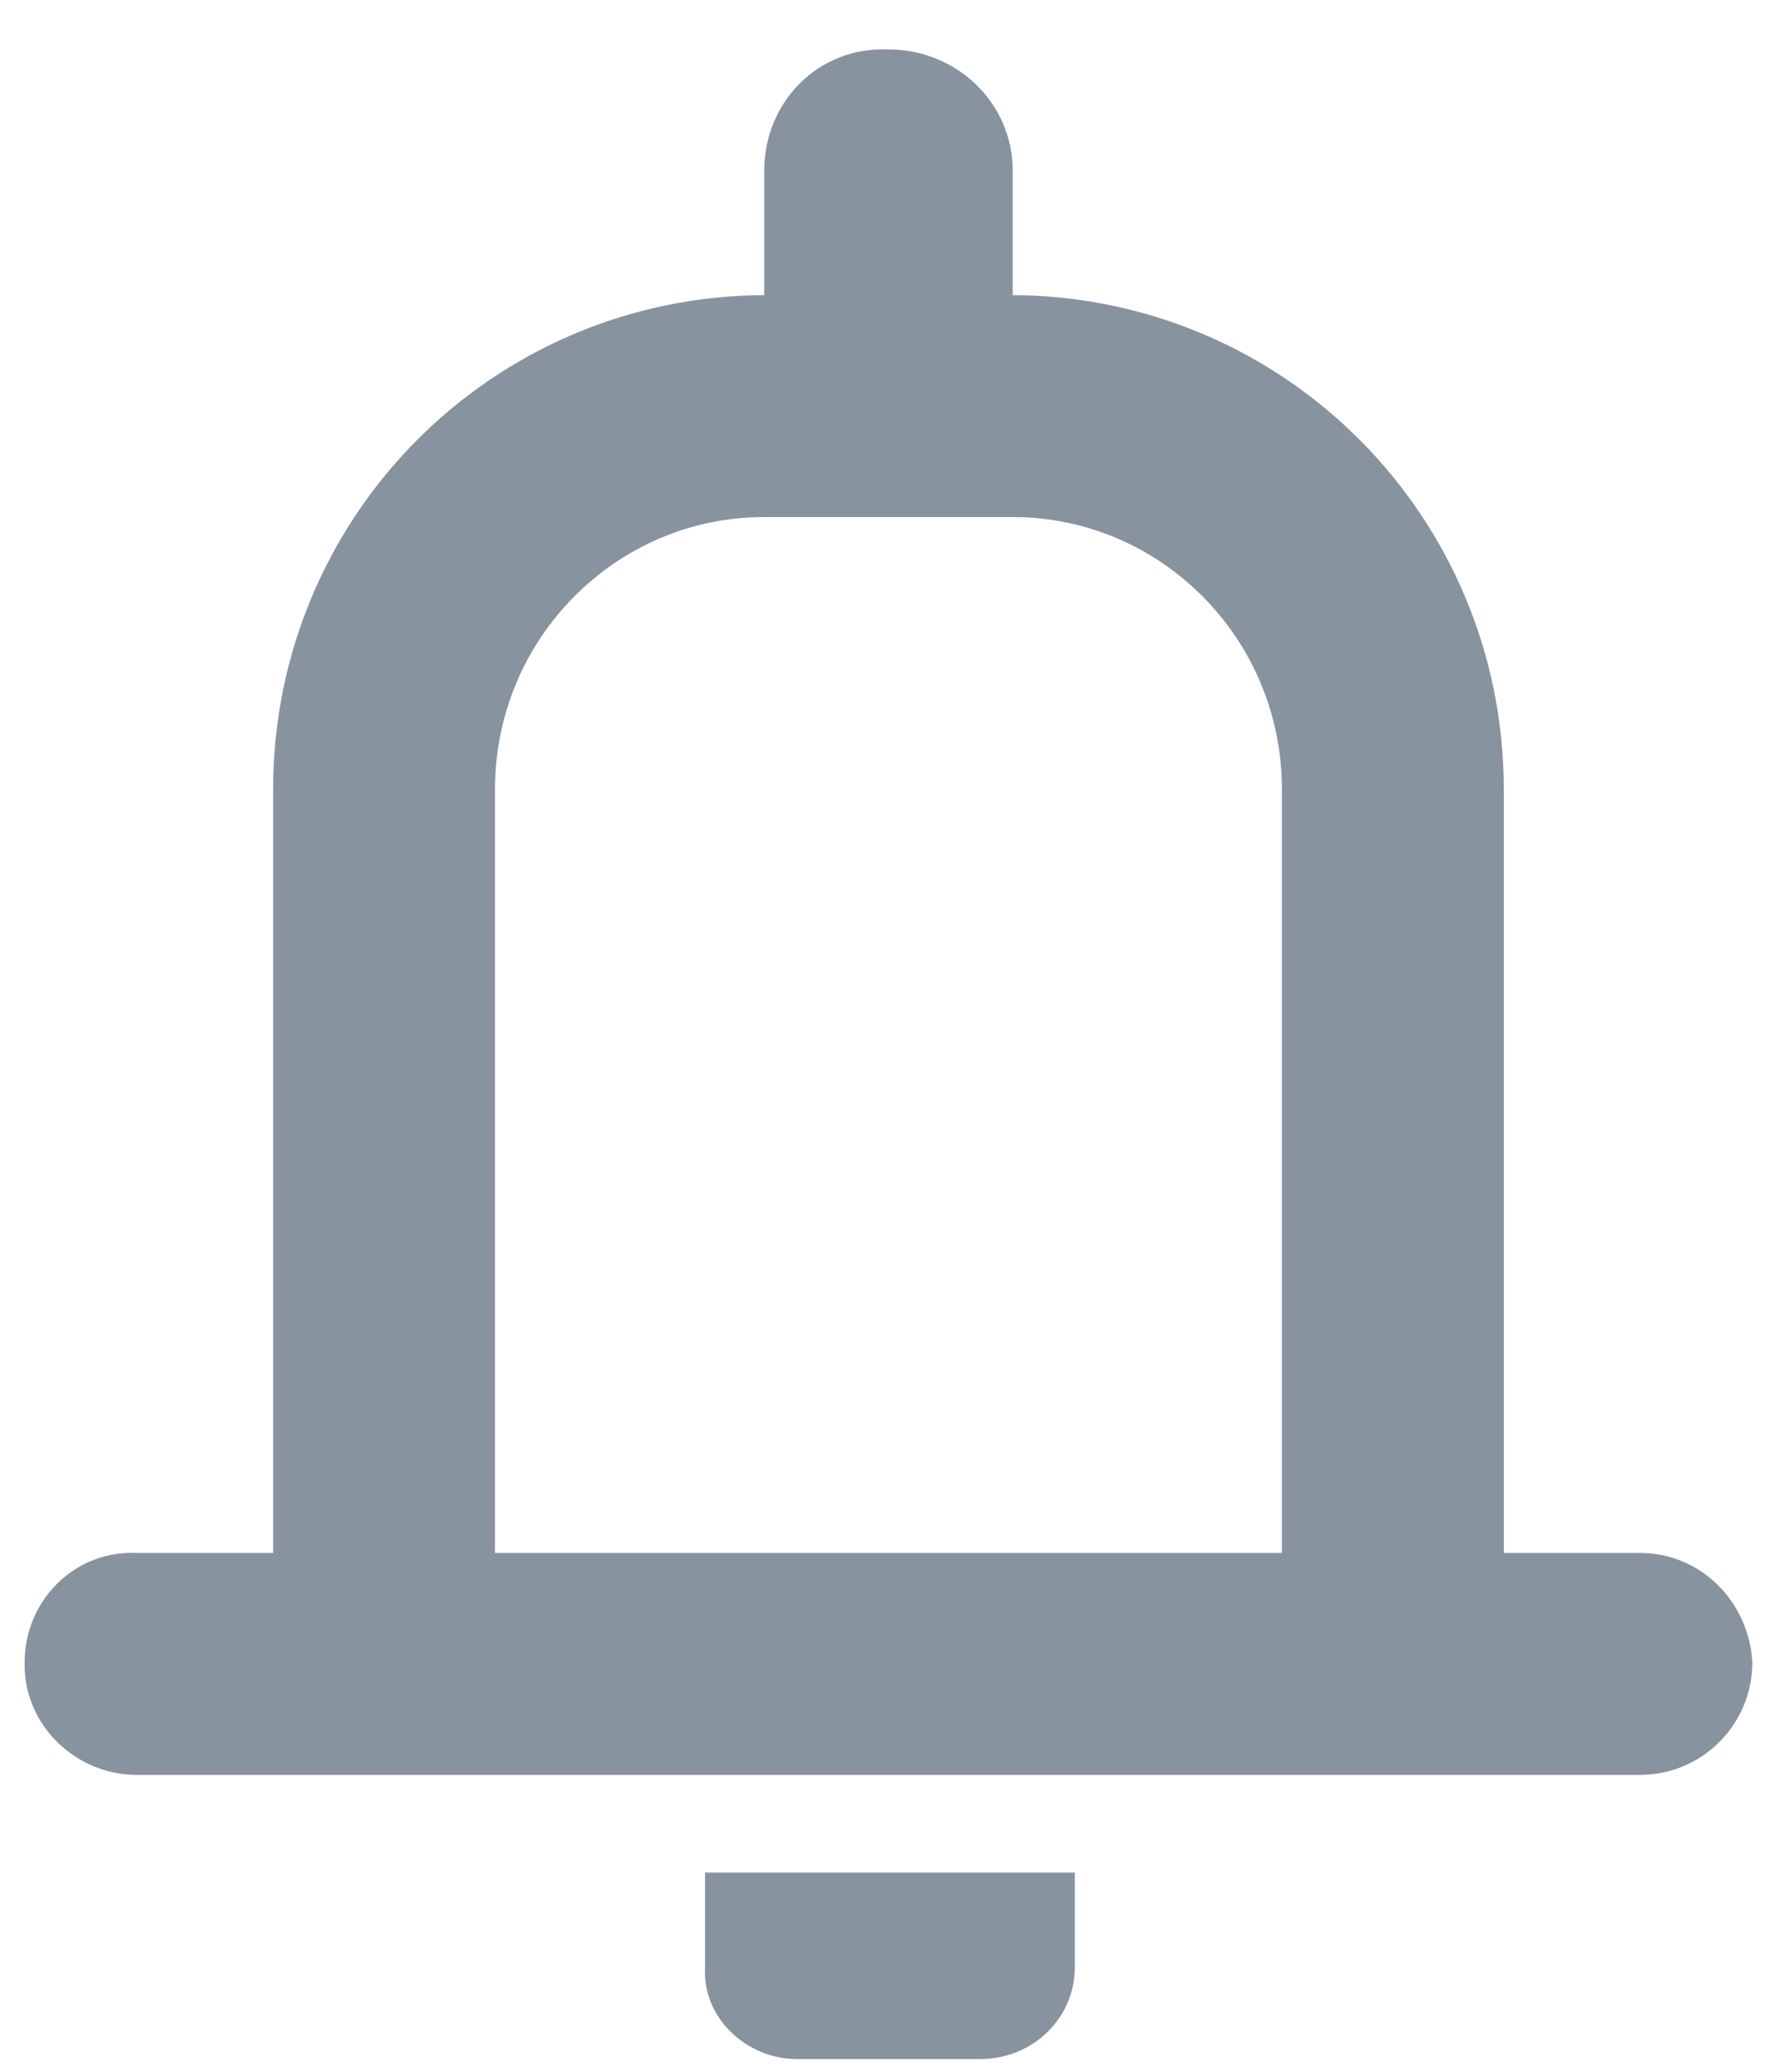 <svg width="24" height="28" viewBox="0 0 24 28" fill="none" xmlns="http://www.w3.org/2000/svg">
<path d="M6.693 20.988H3.693V10.668C3.693 6.988 6.653 3.988 10.373 3.988H10.333V2.308C10.333 1.388 11.053 0.628 12.013 0.668C12.933 0.668 13.693 1.388 13.693 2.308V3.988H13.653C17.373 3.988 20.333 6.988 20.333 10.668V20.988H17.333V10.668C17.333 8.628 15.693 6.988 13.693 6.988H10.333C8.333 6.988 6.693 8.628 6.693 10.668V20.988ZM0.333 22.468C0.333 21.628 1.013 20.948 1.853 20.988H22.173C23.013 20.988 23.653 21.668 23.693 22.468C23.693 23.308 23.013 23.988 22.173 23.988H1.853C1.013 23.988 0.333 23.308 0.333 22.508V22.468ZM9.533 25.308H14.533V26.588C14.533 27.268 13.973 27.828 13.253 27.828H10.773C10.093 27.828 9.493 27.268 9.533 26.588V25.308Z" fill="#1C304A" fill-opacity="0.52"/>
</svg>
